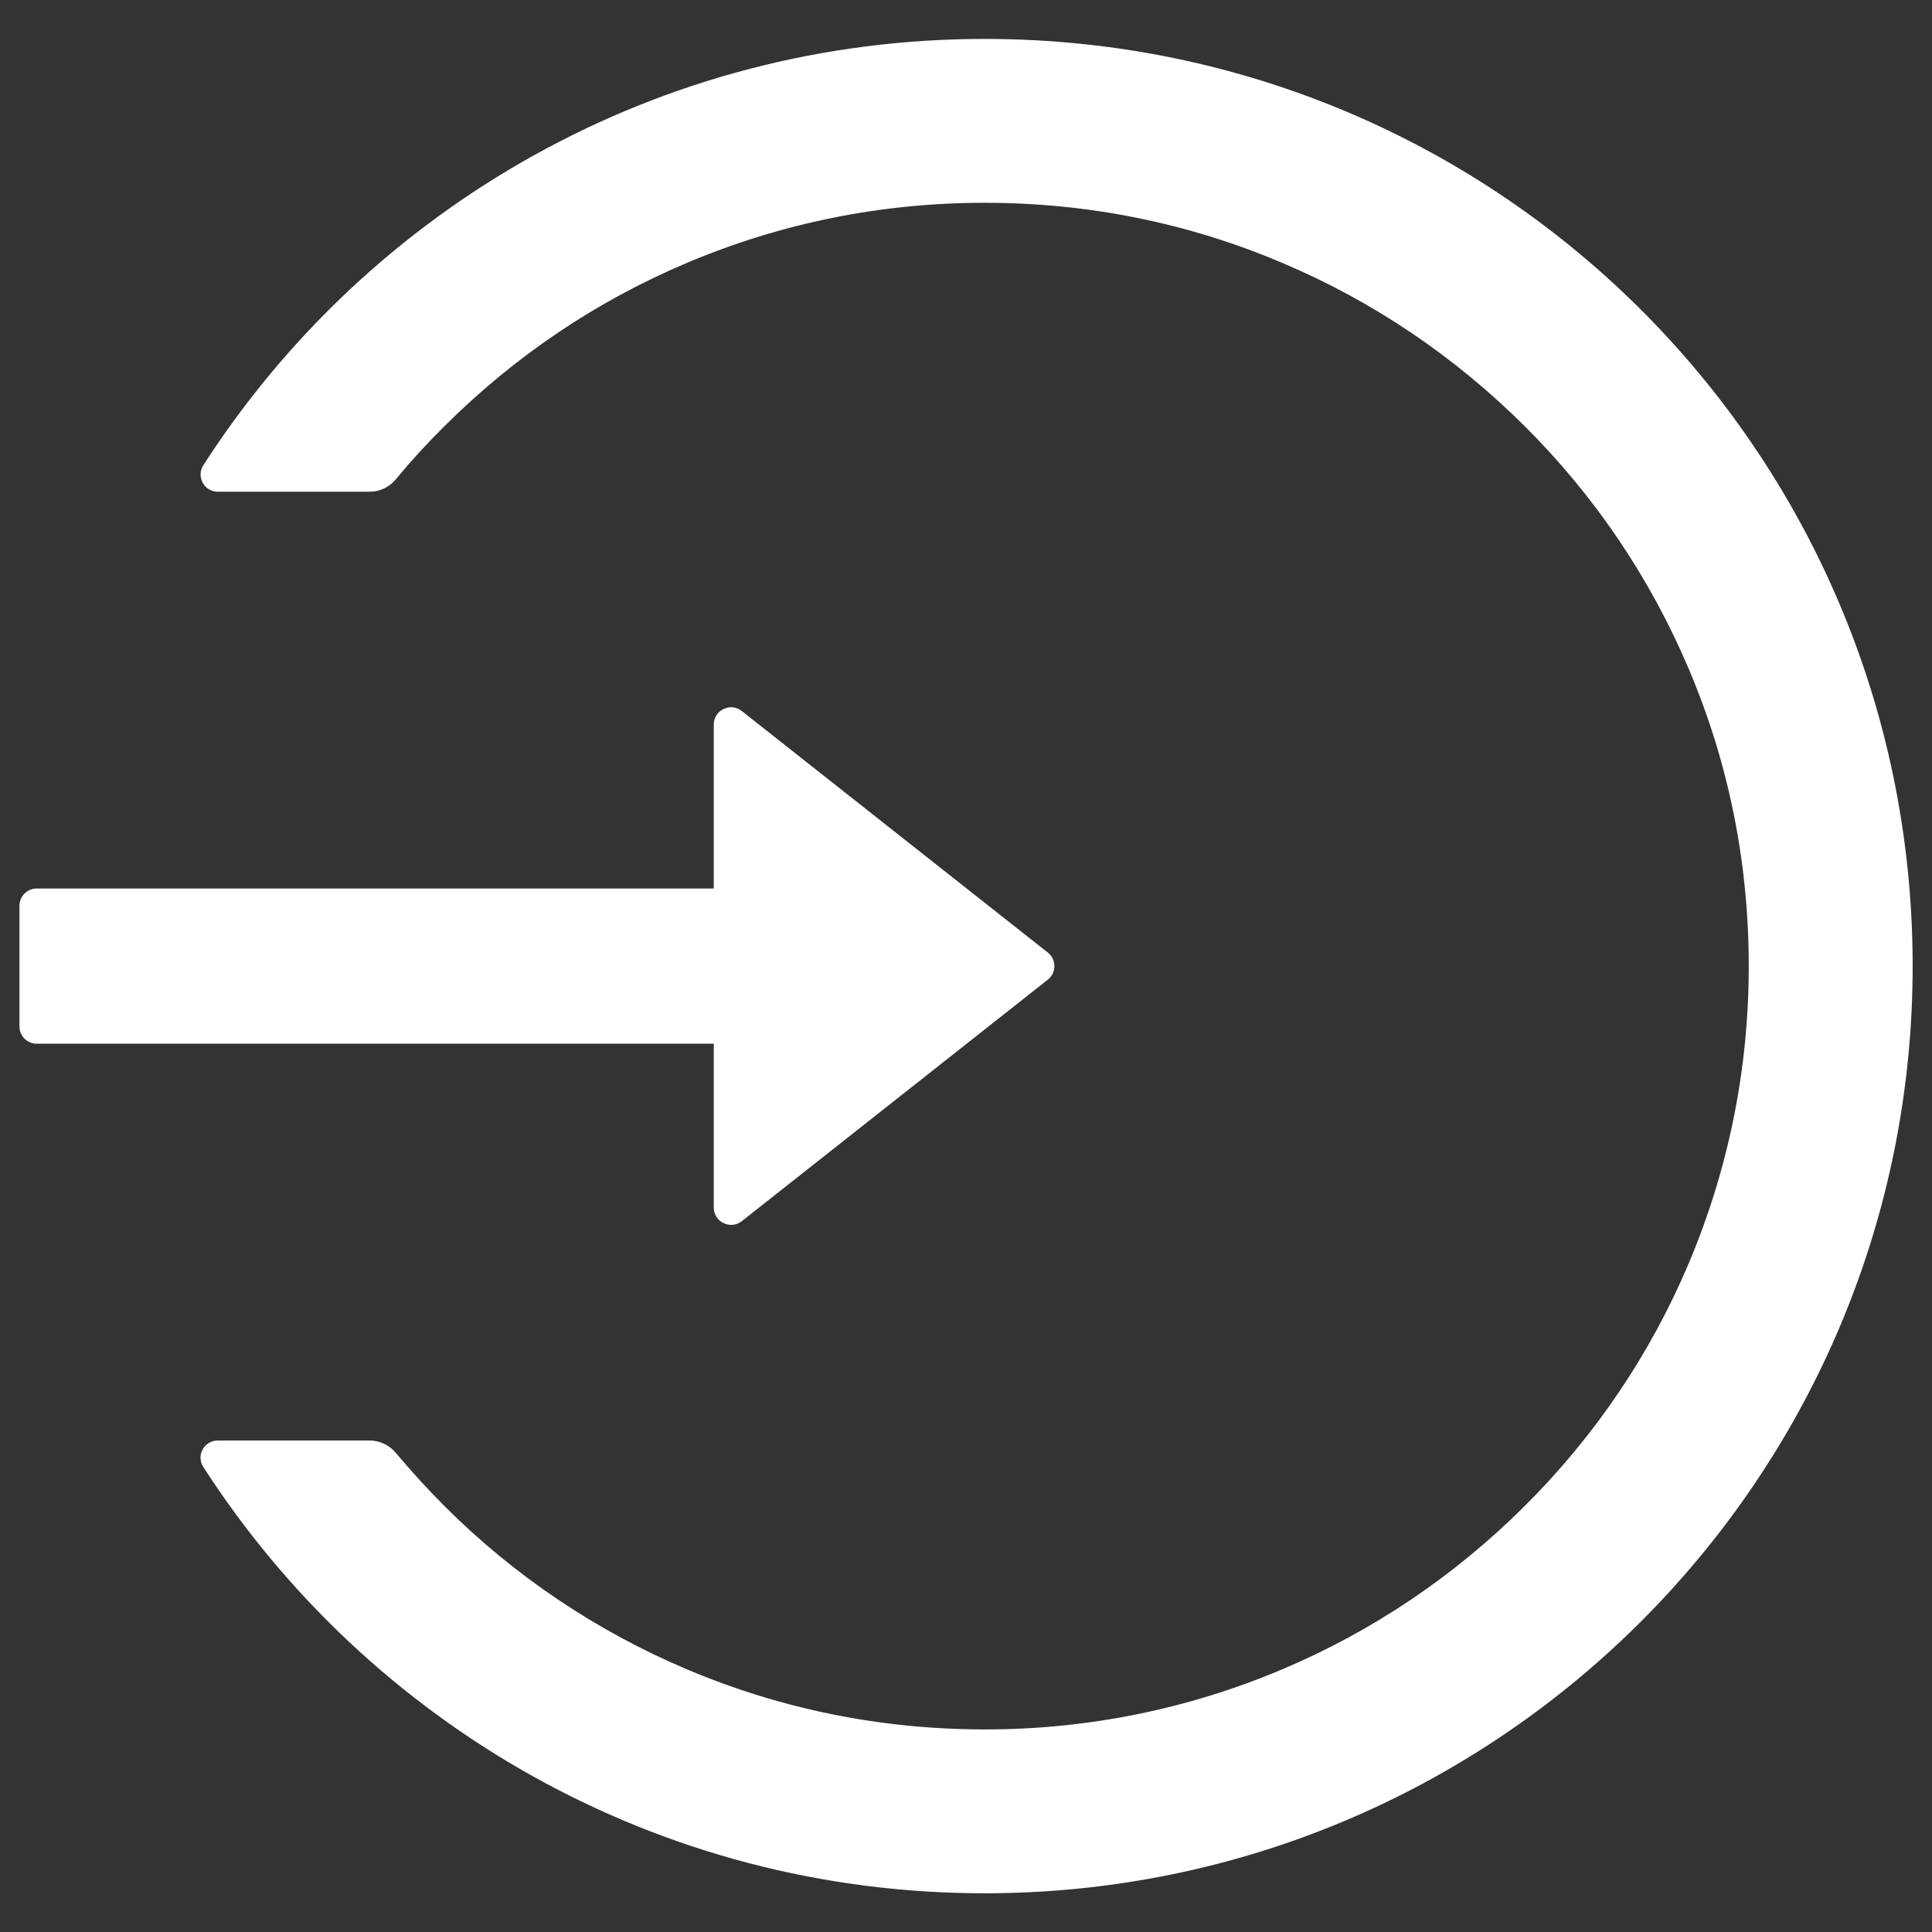 <svg width="27" height="27" viewBox="0 0 27 27" fill="none" xmlns="http://www.w3.org/2000/svg">
    <rect x="0" y="0" width="27" height="27" fill="#333333" stroke="none"/>
    <g clip-path="url(#clip0_158_718)">
        <path
            d="M13.793 0.544C9.197 0.532 5.153 2.909 2.842 6.501C2.739 6.661 2.854 6.872 3.044 6.872H5.162C5.307 6.872 5.442 6.809 5.533 6.697C5.744 6.441 5.97 6.194 6.208 5.959C7.19 4.98 8.332 4.208 9.604 3.672C10.918 3.117 12.316 2.834 13.759 2.834C15.203 2.834 16.601 3.114 17.915 3.672C19.186 4.208 20.328 4.98 21.311 5.959C22.293 6.938 23.062 8.08 23.601 9.349C24.159 10.663 24.439 12.058 24.439 13.501C24.439 14.945 24.155 16.34 23.601 17.654C23.065 18.922 22.293 20.065 21.311 21.044C20.328 22.023 19.186 22.795 17.915 23.331C16.6 23.887 15.187 24.171 13.759 24.169C12.316 24.169 10.918 23.886 9.604 23.331C8.335 22.795 7.181 22.019 6.208 21.044C5.97 20.806 5.747 20.559 5.533 20.306C5.442 20.194 5.304 20.131 5.162 20.131H3.044C2.854 20.131 2.736 20.342 2.842 20.502C5.15 24.084 9.176 26.459 13.759 26.459C20.877 26.459 26.657 20.73 26.729 13.634C26.801 6.423 21.013 0.562 13.793 0.544ZM9.975 16.876V14.586H0.513C0.38 14.586 0.272 14.478 0.272 14.345V12.658C0.272 12.525 0.38 12.417 0.513 12.417H9.975V10.126C9.975 9.925 10.21 9.81 10.367 9.937L14.643 13.312C14.672 13.334 14.695 13.363 14.711 13.396C14.727 13.429 14.735 13.465 14.735 13.501C14.735 13.538 14.727 13.574 14.711 13.607C14.695 13.64 14.672 13.669 14.643 13.691L10.367 17.066C10.21 17.19 9.975 17.078 9.975 16.876Z"
            fill="white" />
    </g>
    <defs>
        <clipPath id="clip0_158_718">
            <rect width="27" height="27" fill="white" />
        </clipPath>
    </defs>
</svg>